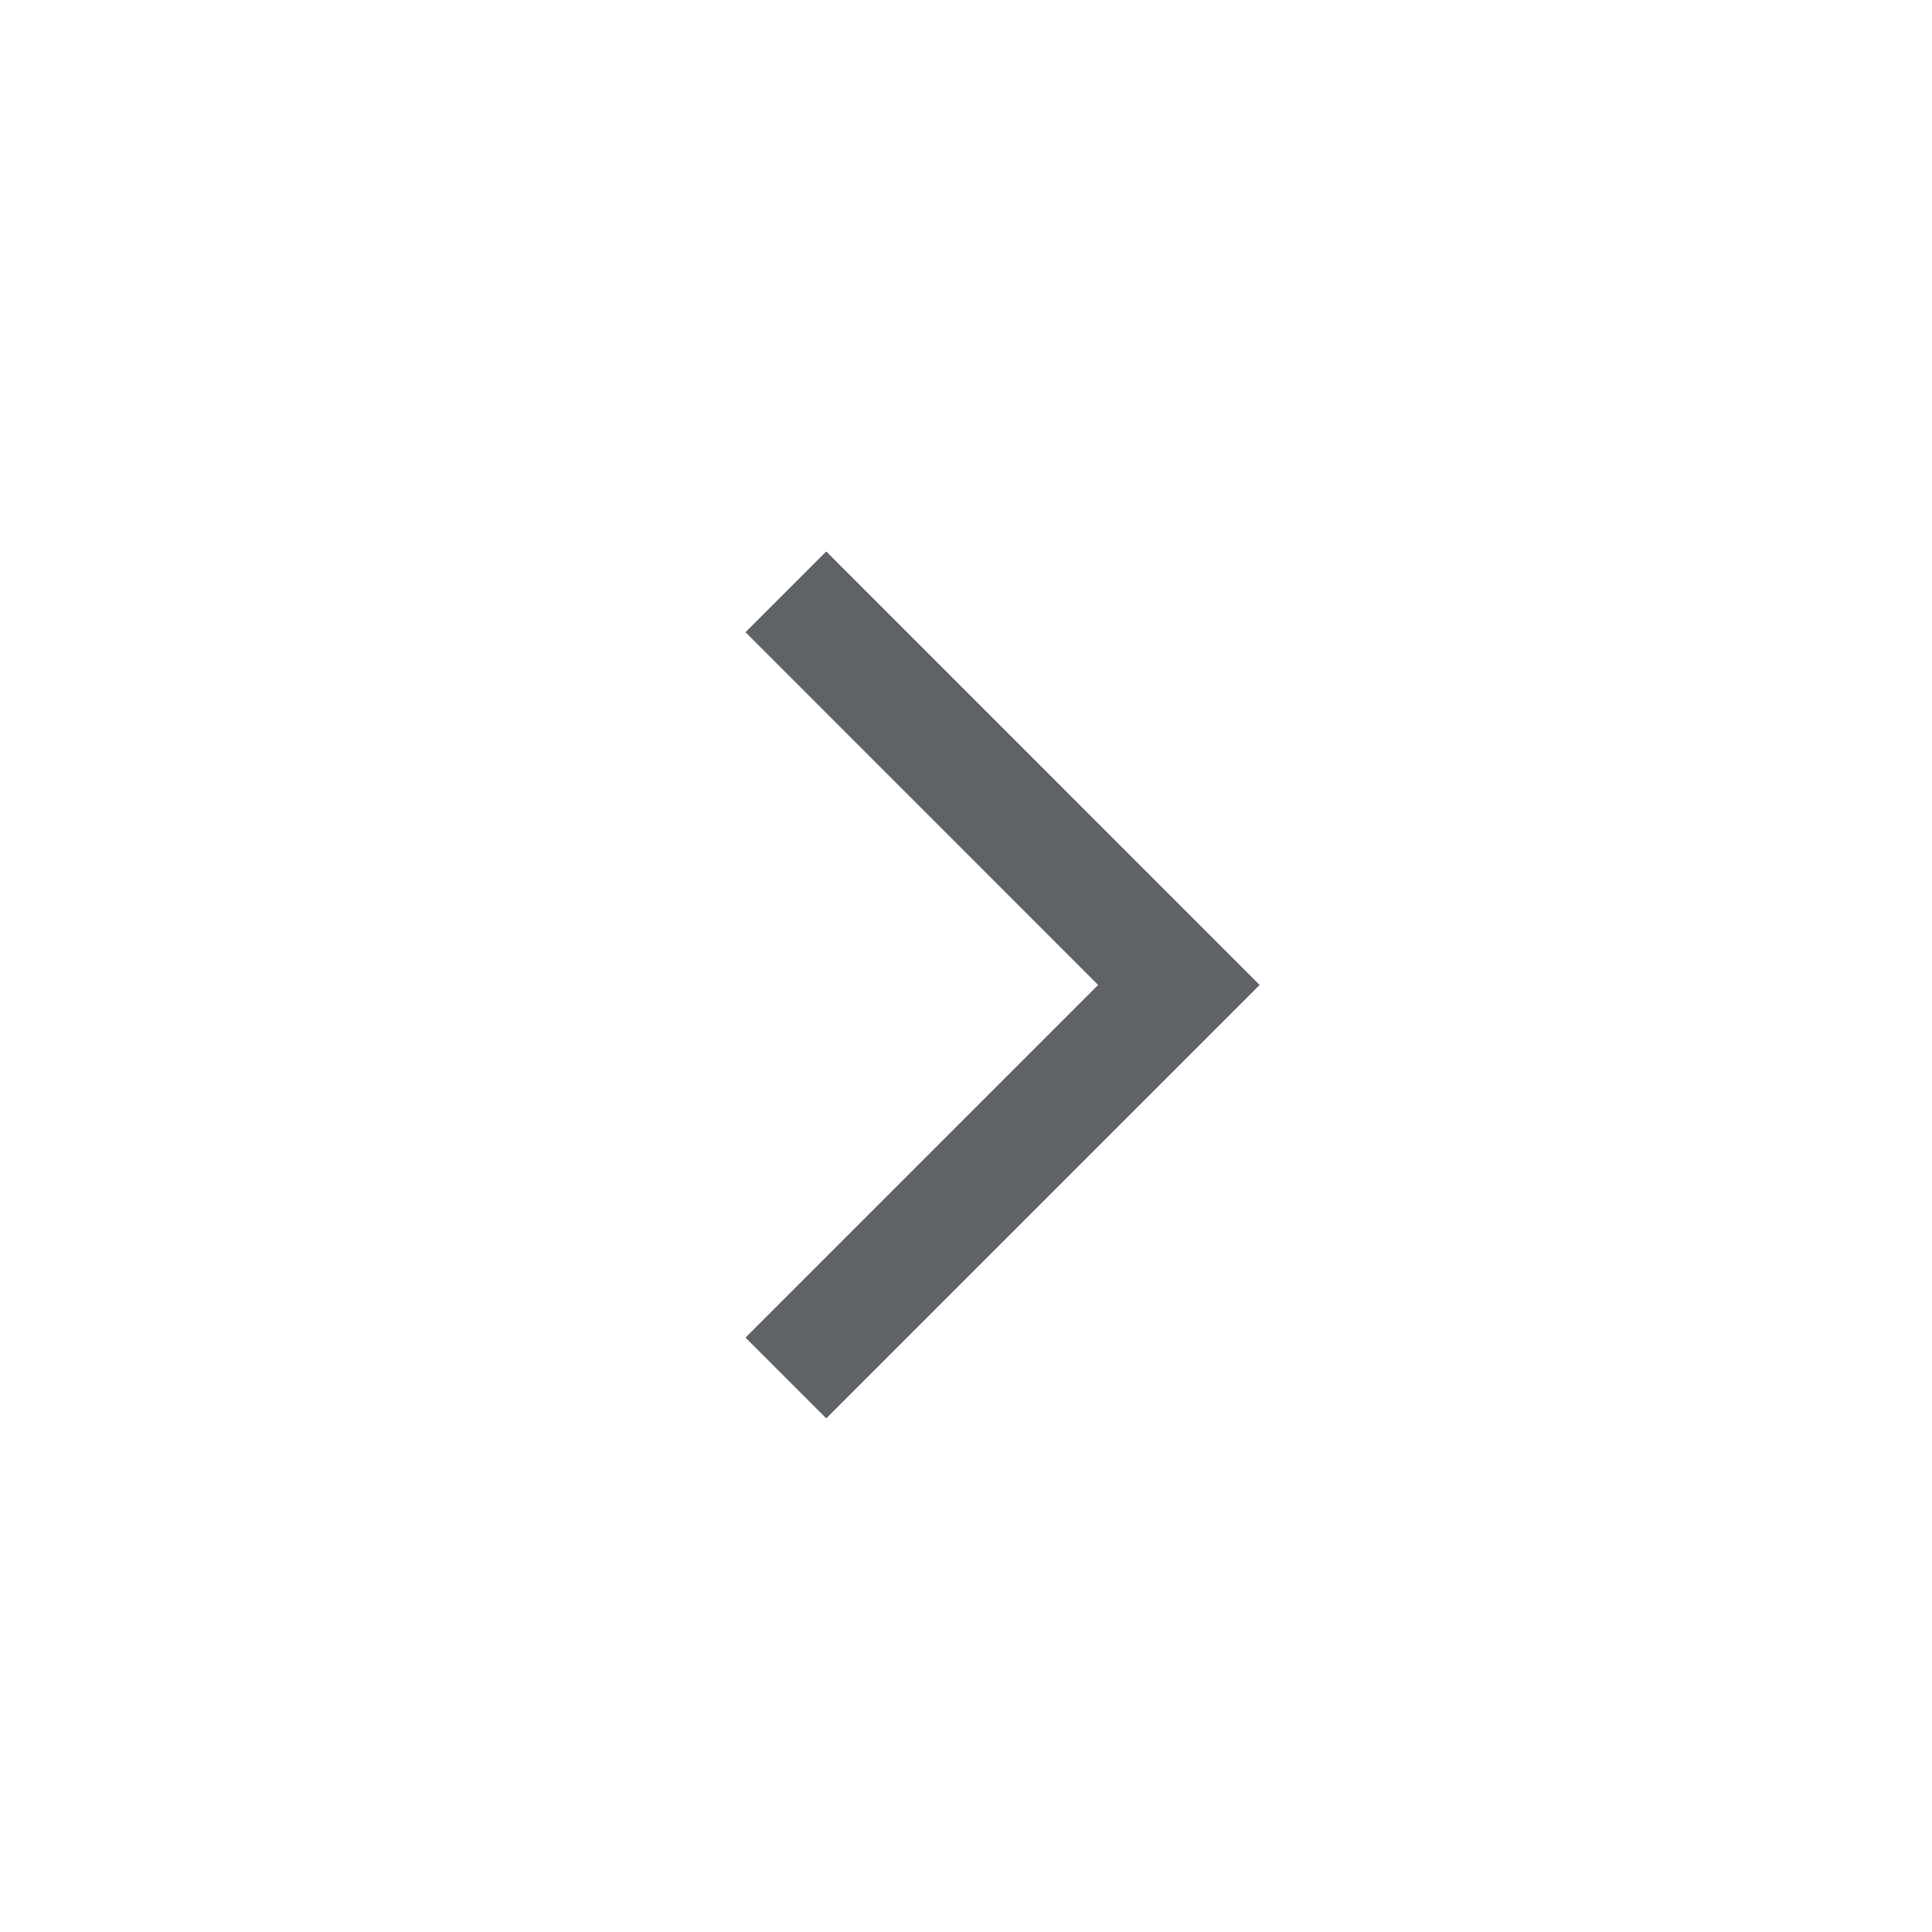 <svg xmlns="http://www.w3.org/2000/svg" width="21" height="21" viewBox="0 0 21 21" fill="none">
  <path d="M13.692 10.706L8.981 15.417L8.103 14.539L11.936 10.706L8.103 6.872L8.981 5.994L13.692 10.706Z" fill="#5F6368"/>
</svg>